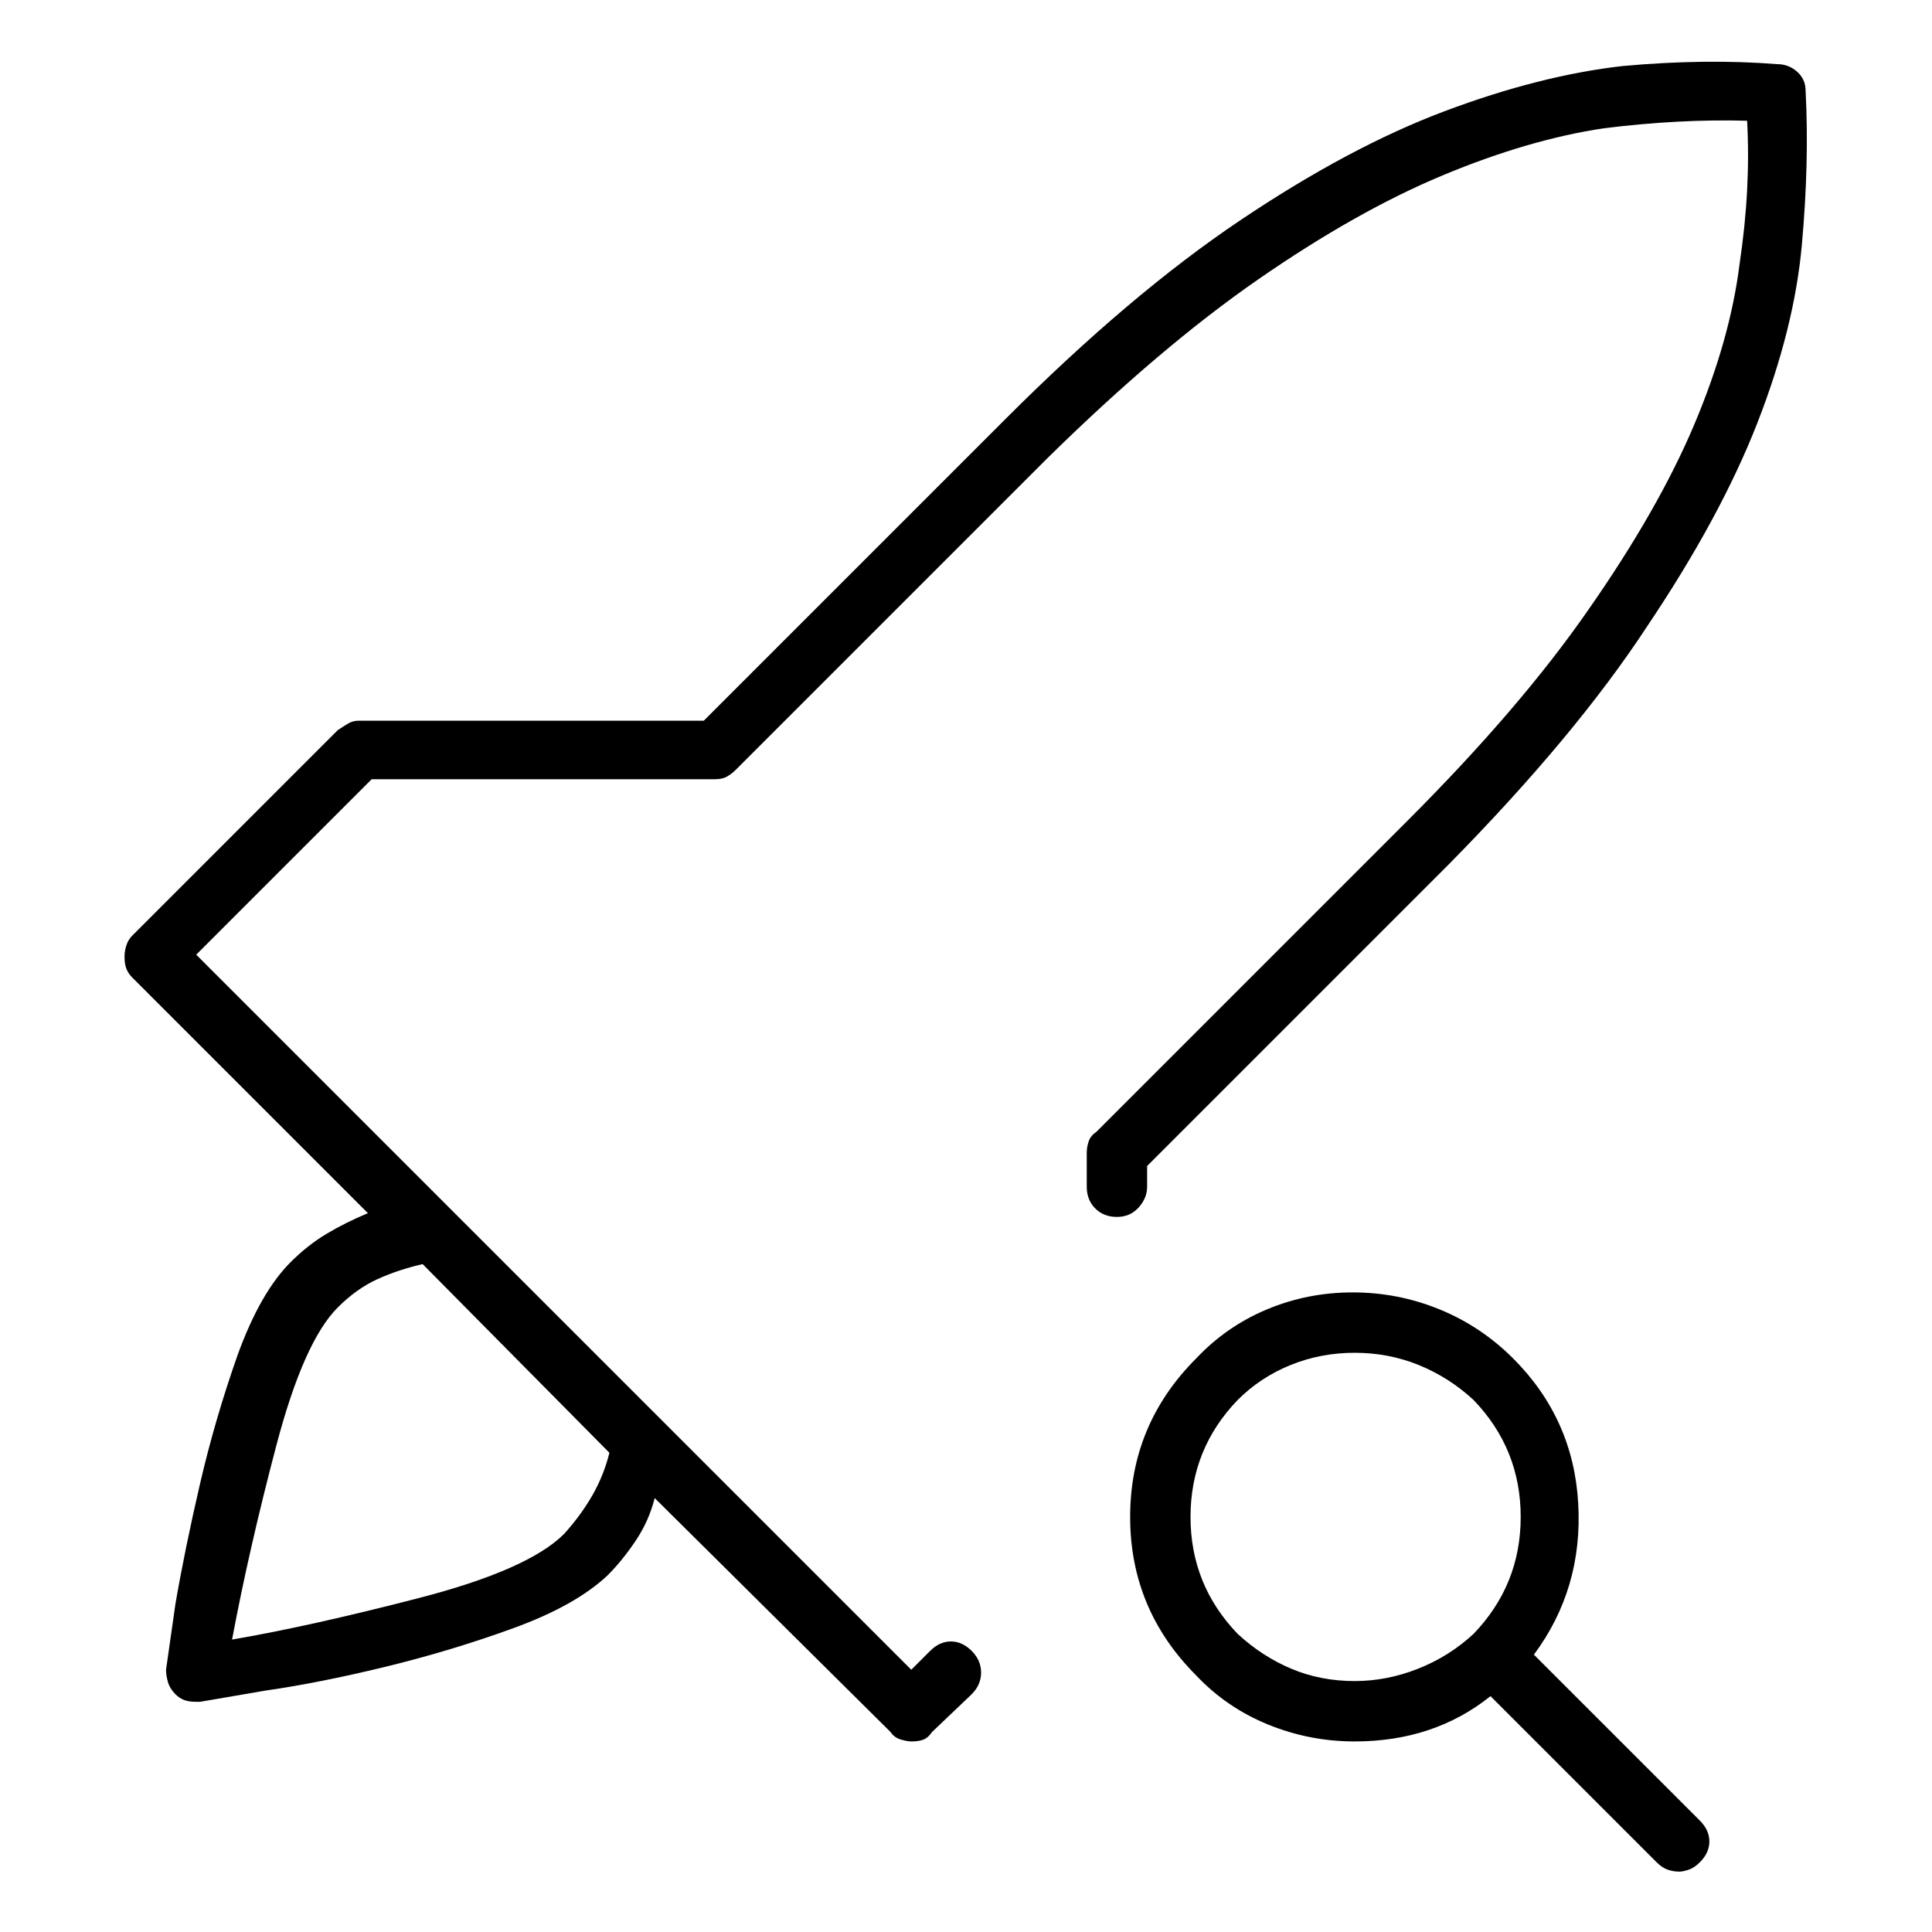 <svg viewBox="0 0 1024 1024" xmlns="http://www.w3.org/2000/svg">
  <path transform="scale(1, -1) translate(0, -960)" fill="currentColor" d="M608 331v11l160 160q67 68 105 126q39 58 58.5 108t23.5 94t2 82q0 6 -4.5 10t-10.5 4q-38 3 -82 -1q-44 -5 -94.5 -24t-108.5 -58t-124 -105l-160 -160h-183q-3 0 -5.5 -1.5t-5.5 -3.5l-109 -109q-2 -2 -3 -5t-1 -6q0 -4 1 -6.5t3 -4.5l125 -125q-12 -5 -22 -11t-19 -15 q-16 -16 -28 -49q-12 -34 -20 -68.5t-13 -63.5l-5 -35q0 -3 1 -6.5t4 -6.5q2 -2 4.5 -3t6.5 -1h1h1q6 1 35 6q28 4 63 12.5t68 20.5t50 28q8 8 15 18.5t10 22.5l125 -124q2 -3 5.5 -4t5.5 -1q4 0 6.5 1t4.5 4l21 20q5 5 5 11.5t-5 11.5t-11 5t-11 -5l-10 -10l-379 379l93 93 h182q4 0 6.5 1.5t4.5 3.5l165 165q60 59 112 95t97.5 55t85.5 25q40 5 76 4q2 -36 -4 -76q-5 -40 -24 -85t-56 -98q-36 -52 -96 -112l-165 -165q-3 -2 -4 -5t-1 -6v-18q0 -7 4.5 -11.5t11.5 -4.5t11.5 5t4.5 11v0zM299 147q-19 -19 -77 -34t-99 -22q9 48 23.5 103t32.5 73 q10 10 21 15t24 8l99 -100q-3 -12 -9 -22.5t-15 -20.5v0zM813 83q26 35 23.5 80t-34.5 77q-17 17 -39 26t-46 9t-45.5 -9t-37.5 -26q-35 -35 -35 -84t35 -84q16 -17 38 -26t46 -9q21 0 39 6t33 18l88 -88q3 -3 6 -4t6 -1q2 0 5 1t6 4q5 5 5 11t-5 11l-88 88v0zM718 69 q-18 0 -33.5 6.5t-28.5 18.5q-25 26 -25 62t25 62q12 12 28 18.5t34 6.5t34 -6.5t29 -18.5q25 -26 25 -62t-25 -62q-13 -12 -29.5 -18.5t-33.5 -6.5z" />
</svg>